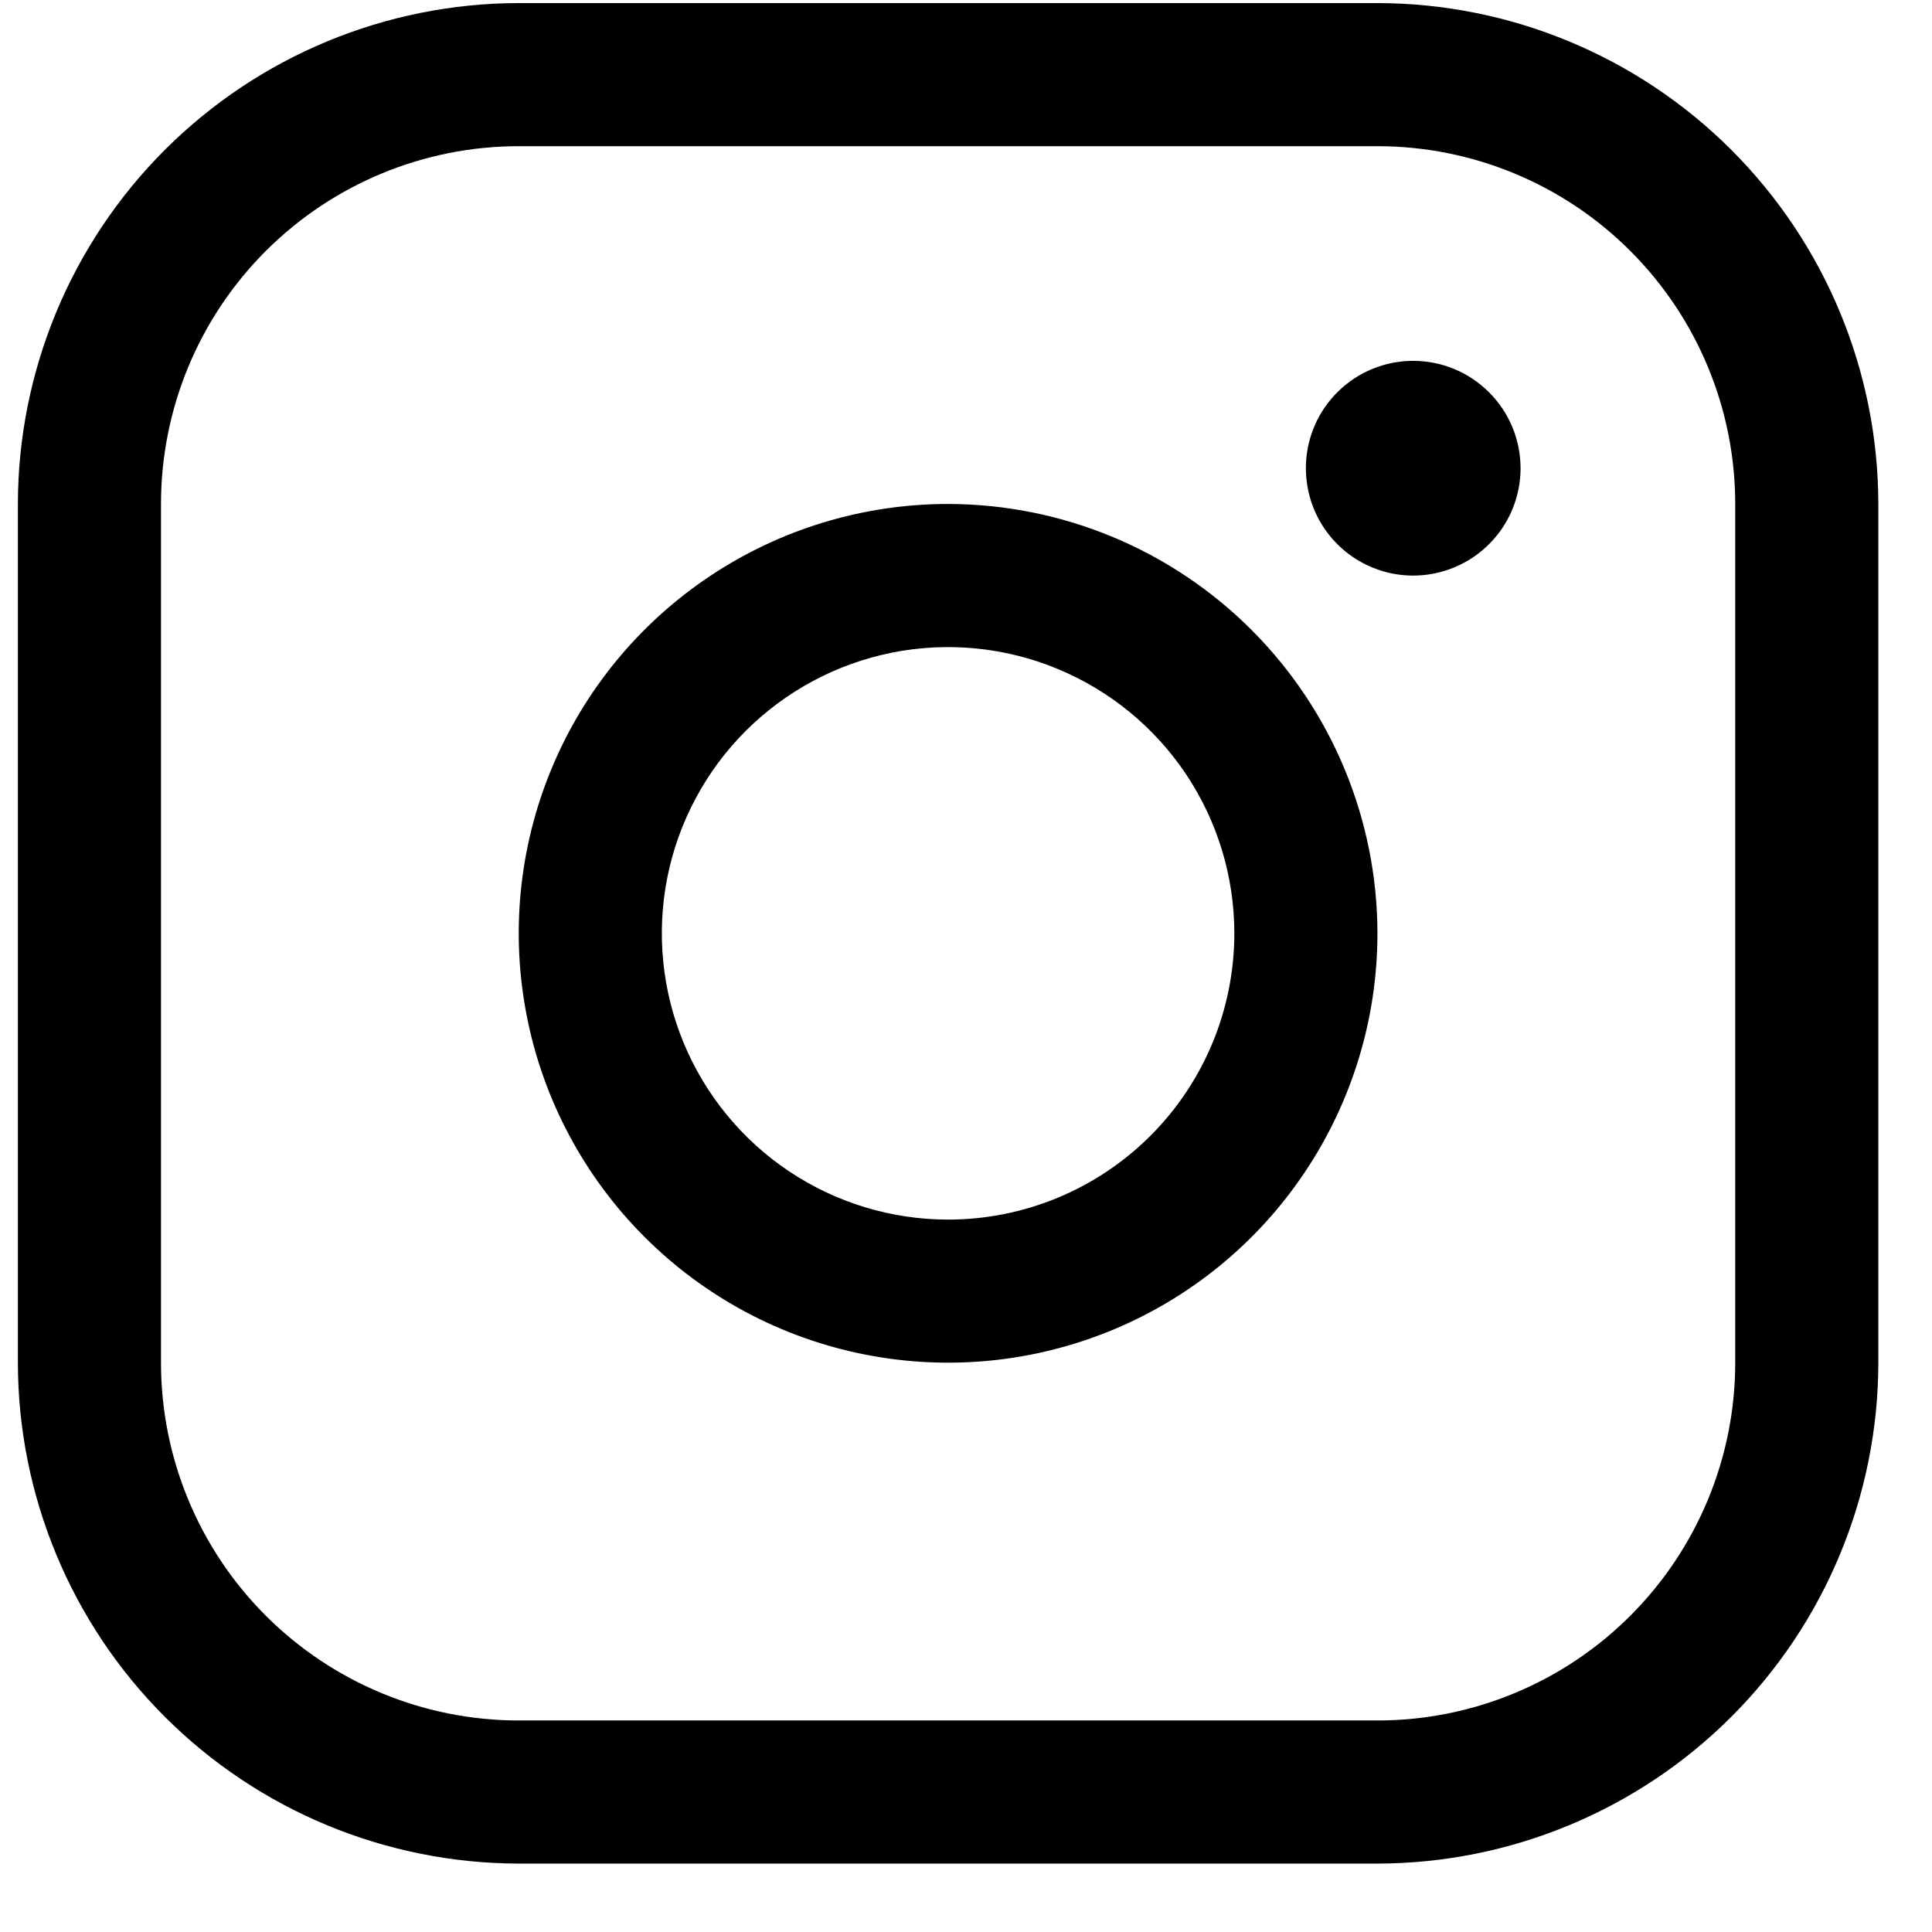 <svg width="27" height="27" viewBox="0 0 27 27" fill="none" xmlns="http://www.w3.org/2000/svg">
<path d="M13.25 7.043C12.063 7.043 10.903 7.395 9.916 8.055C8.93 8.714 8.16 9.651 7.706 10.747C7.252 11.844 7.133 13.05 7.365 14.214C7.596 15.378 8.168 16.447 9.007 17.286C9.846 18.125 10.915 18.697 12.079 18.928C13.243 19.16 14.449 19.041 15.546 18.587C16.642 18.133 17.579 17.364 18.238 16.377C18.898 15.39 19.25 14.23 19.25 13.043C19.248 11.453 18.615 9.928 17.49 8.803C16.366 7.678 14.84 7.045 13.25 7.043ZM13.25 17.044C12.459 17.044 11.685 16.809 11.027 16.369C10.37 15.93 9.857 15.305 9.554 14.574C9.251 13.843 9.172 13.039 9.326 12.263C9.481 11.487 9.862 10.774 10.421 10.215C10.981 9.656 11.693 9.275 12.469 9.12C13.245 8.966 14.05 9.045 14.78 9.348C15.511 9.651 16.136 10.163 16.576 10.821C17.015 11.479 17.25 12.252 17.25 13.043C17.25 14.104 16.828 15.122 16.078 15.872C15.328 16.622 14.31 17.044 13.25 17.044ZM19.25 0.043H7.25C5.394 0.045 3.614 0.784 2.302 2.096C0.99 3.408 0.252 5.188 0.25 7.043V19.044C0.252 20.899 0.99 22.679 2.302 23.991C3.614 25.303 5.394 26.041 7.25 26.044H19.25C21.105 26.041 22.885 25.303 24.197 23.991C25.509 22.679 26.248 20.899 26.25 19.044V7.043C26.248 5.188 25.509 3.408 24.197 2.096C22.885 0.784 21.105 0.045 19.25 0.043ZM24.25 19.044C24.25 20.369 23.723 21.641 22.785 22.579C21.848 23.517 20.576 24.044 19.25 24.044H7.25C5.924 24.044 4.652 23.517 3.714 22.579C2.776 21.641 2.25 20.369 2.25 19.044V7.043C2.25 5.717 2.776 4.446 3.714 3.508C4.652 2.57 5.924 2.043 7.25 2.043H19.25C20.576 2.043 21.848 2.57 22.785 3.508C23.723 4.446 24.25 5.717 24.25 7.043V19.044ZM21.25 6.543C21.25 6.84 21.162 7.13 20.997 7.377C20.832 7.623 20.598 7.816 20.324 7.929C20.05 8.043 19.748 8.073 19.457 8.015C19.166 7.957 18.899 7.814 18.689 7.604C18.479 7.394 18.336 7.127 18.279 6.836C18.221 6.545 18.25 6.244 18.364 5.969C18.477 5.695 18.67 5.461 18.916 5.296C19.163 5.131 19.453 5.043 19.75 5.043C20.148 5.043 20.529 5.201 20.81 5.483C21.092 5.764 21.25 6.146 21.25 6.543Z" fill="black"/>
</svg>
